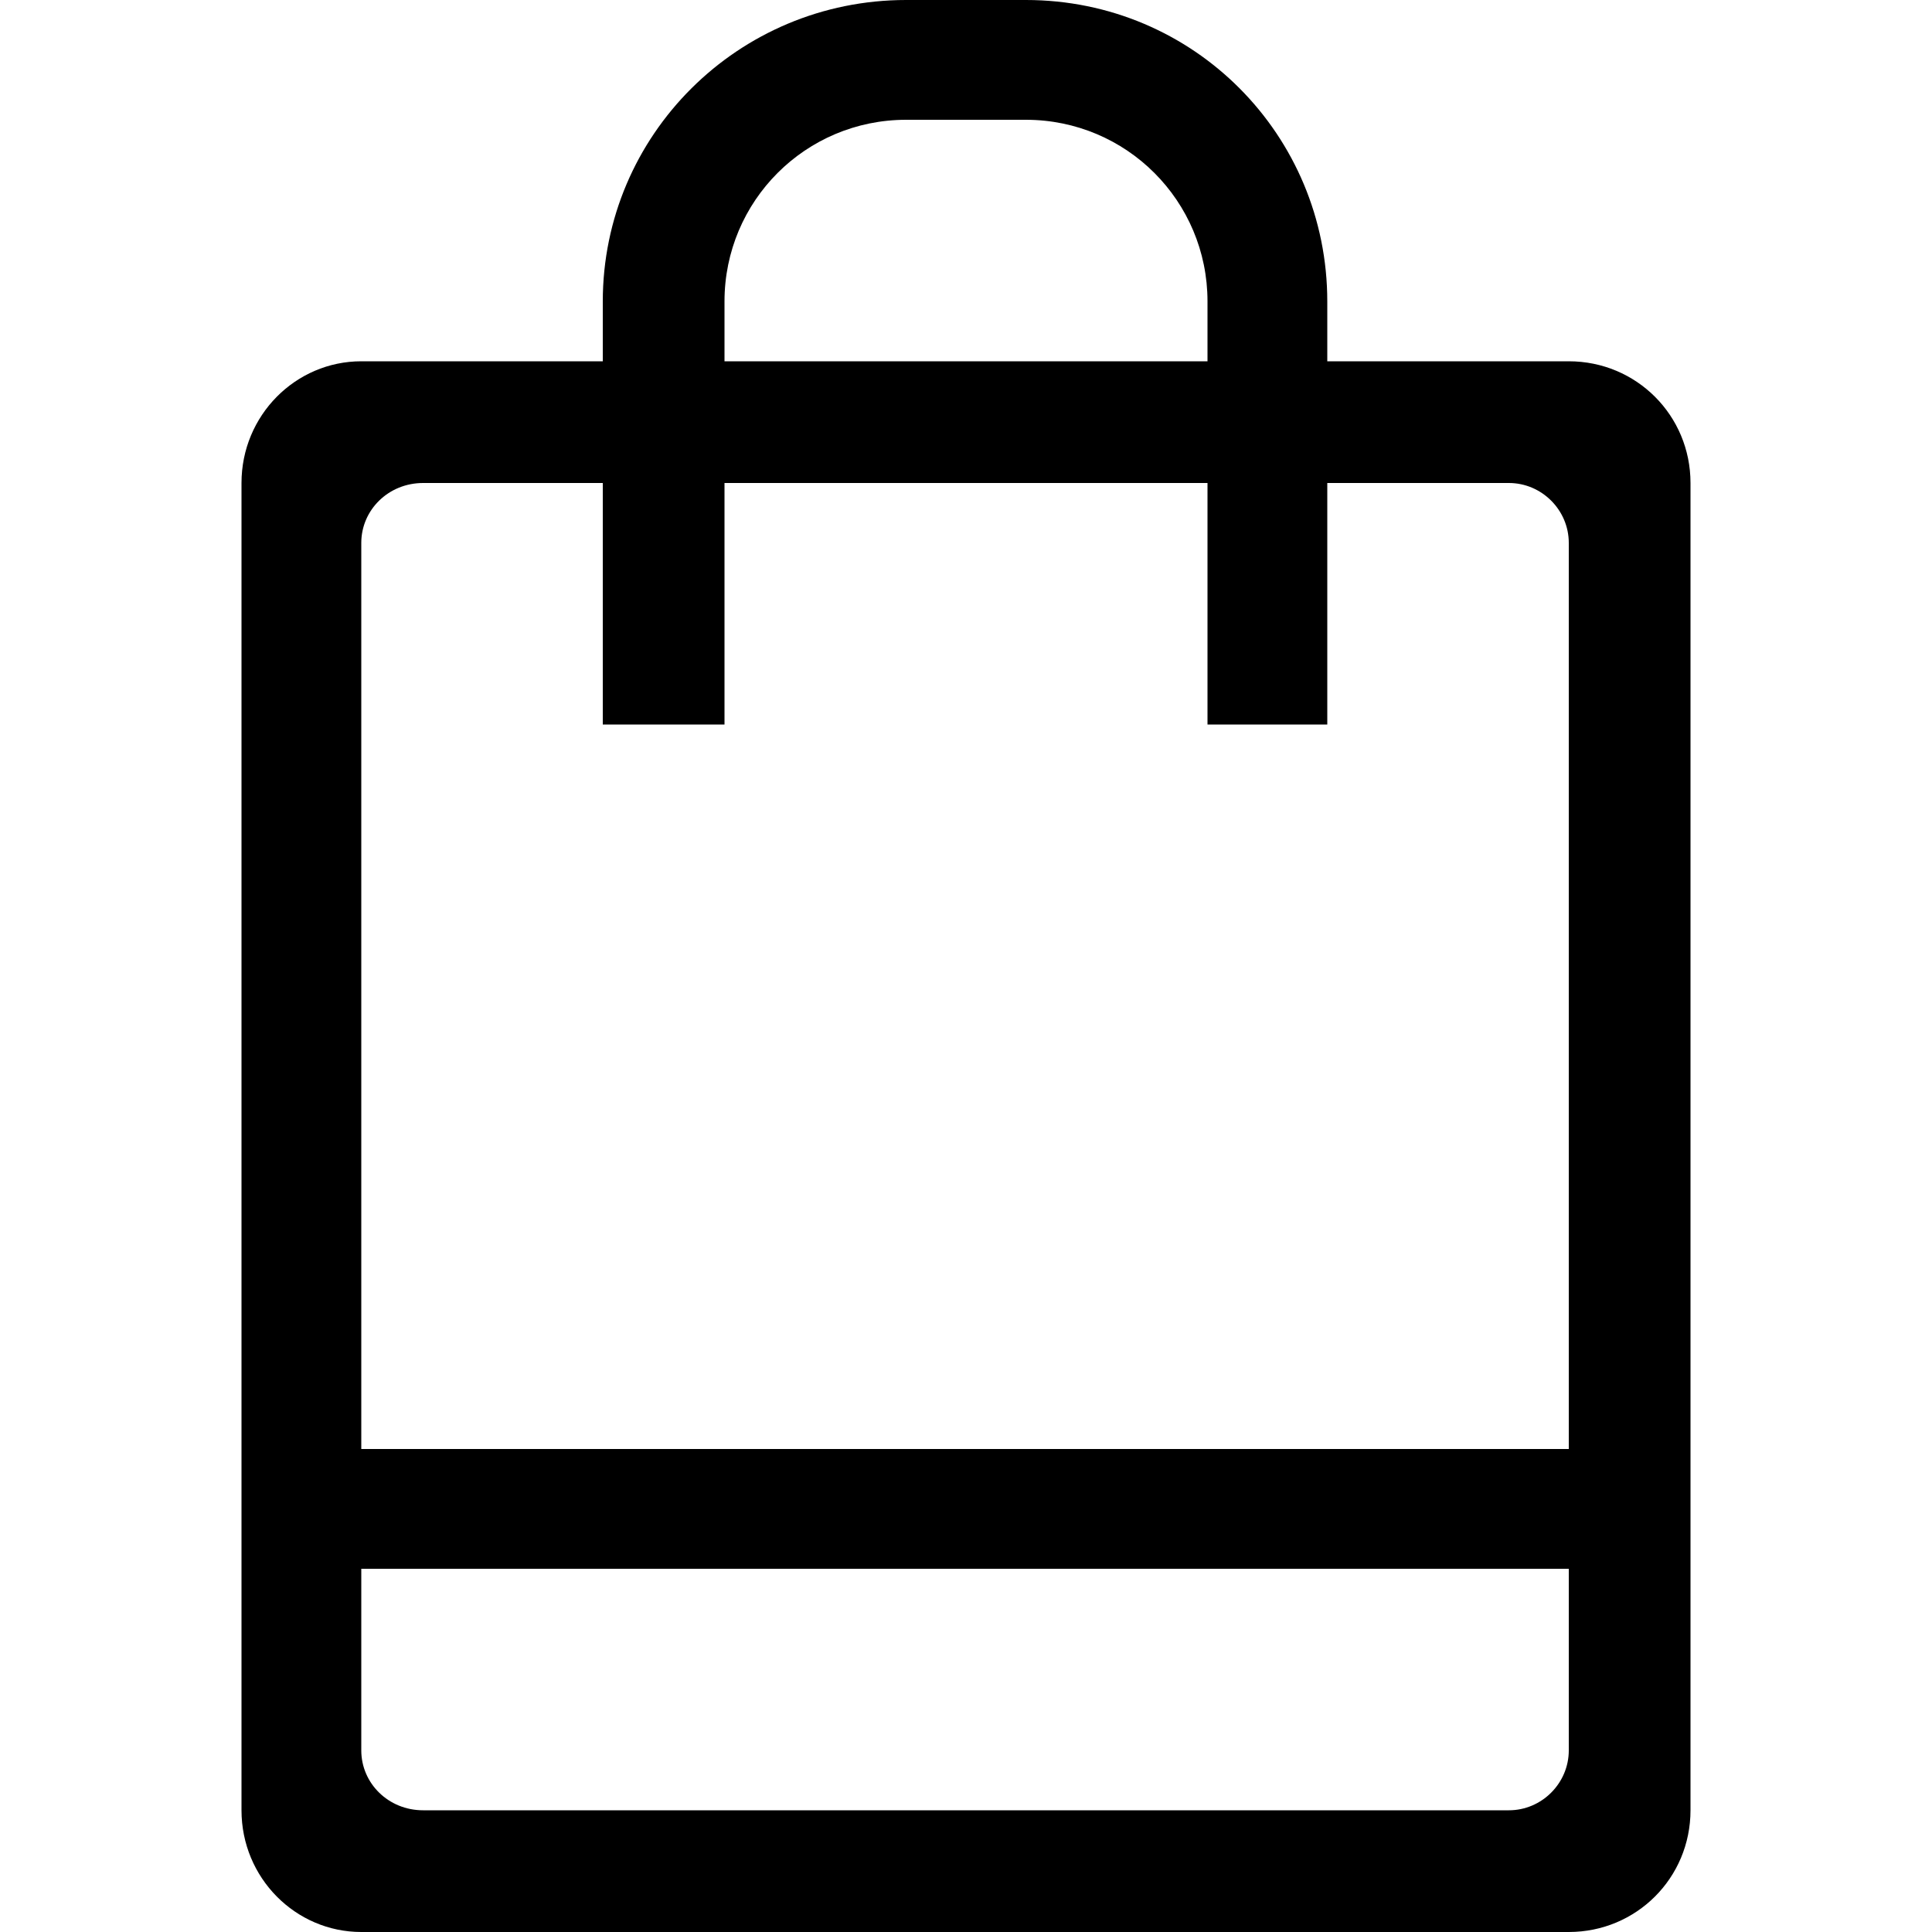 <?xml version="1.0" encoding="utf-8"?>
<!-- Generated by IcoMoon.io -->
<!DOCTYPE svg PUBLIC "-//W3C//DTD SVG 1.1//EN" "http://www.w3.org/Graphics/SVG/1.1/DTD/svg11.dtd">
<svg version="1.1" xmlns="http://www.w3.org/2000/svg" xmlns:xlink="http://www.w3.org/1999/xlink" width="100" height="100" viewBox="0 0 100 100">
<path d="M81.2 18.7h-12.5v-3.1c0-8.6-6.9-15.6-15.6-15.6h-6.2c-8.7 0-15.7 7-15.7 15.6v3.1h-12.5c-3.4 0-6.2 2.8-6.2 6.3v68.7c0 3.5 2.8 6.3 6.2 6.3h62.5c3.5 0 6.3-2.8 6.3-6.3v-68.7c0-3.5-2.8-6.3-6.3-6.3zM37.5 15.6c0-5.2 4.2-9.4 9.4-9.4h6.2c5.2 0 9.4 4.2 9.4 9.4v3.1h-25v-3.1zM81.2 90.6c0 1.7-1.4 3.1-3.1 3.1h-56.2c-1.8 0-3.2-1.4-3.2-3.1v-9.4h62.5v9.4zM81.2 75h-62.5v-46.9c0-1.7 1.4-3.1 3.2-3.1h9.3v12.5h6.3v-12.5h25v12.5h6.2v-12.5h9.4c1.7 0 3.1 1.4 3.1 3.1v46.9z"></path>
</svg>
